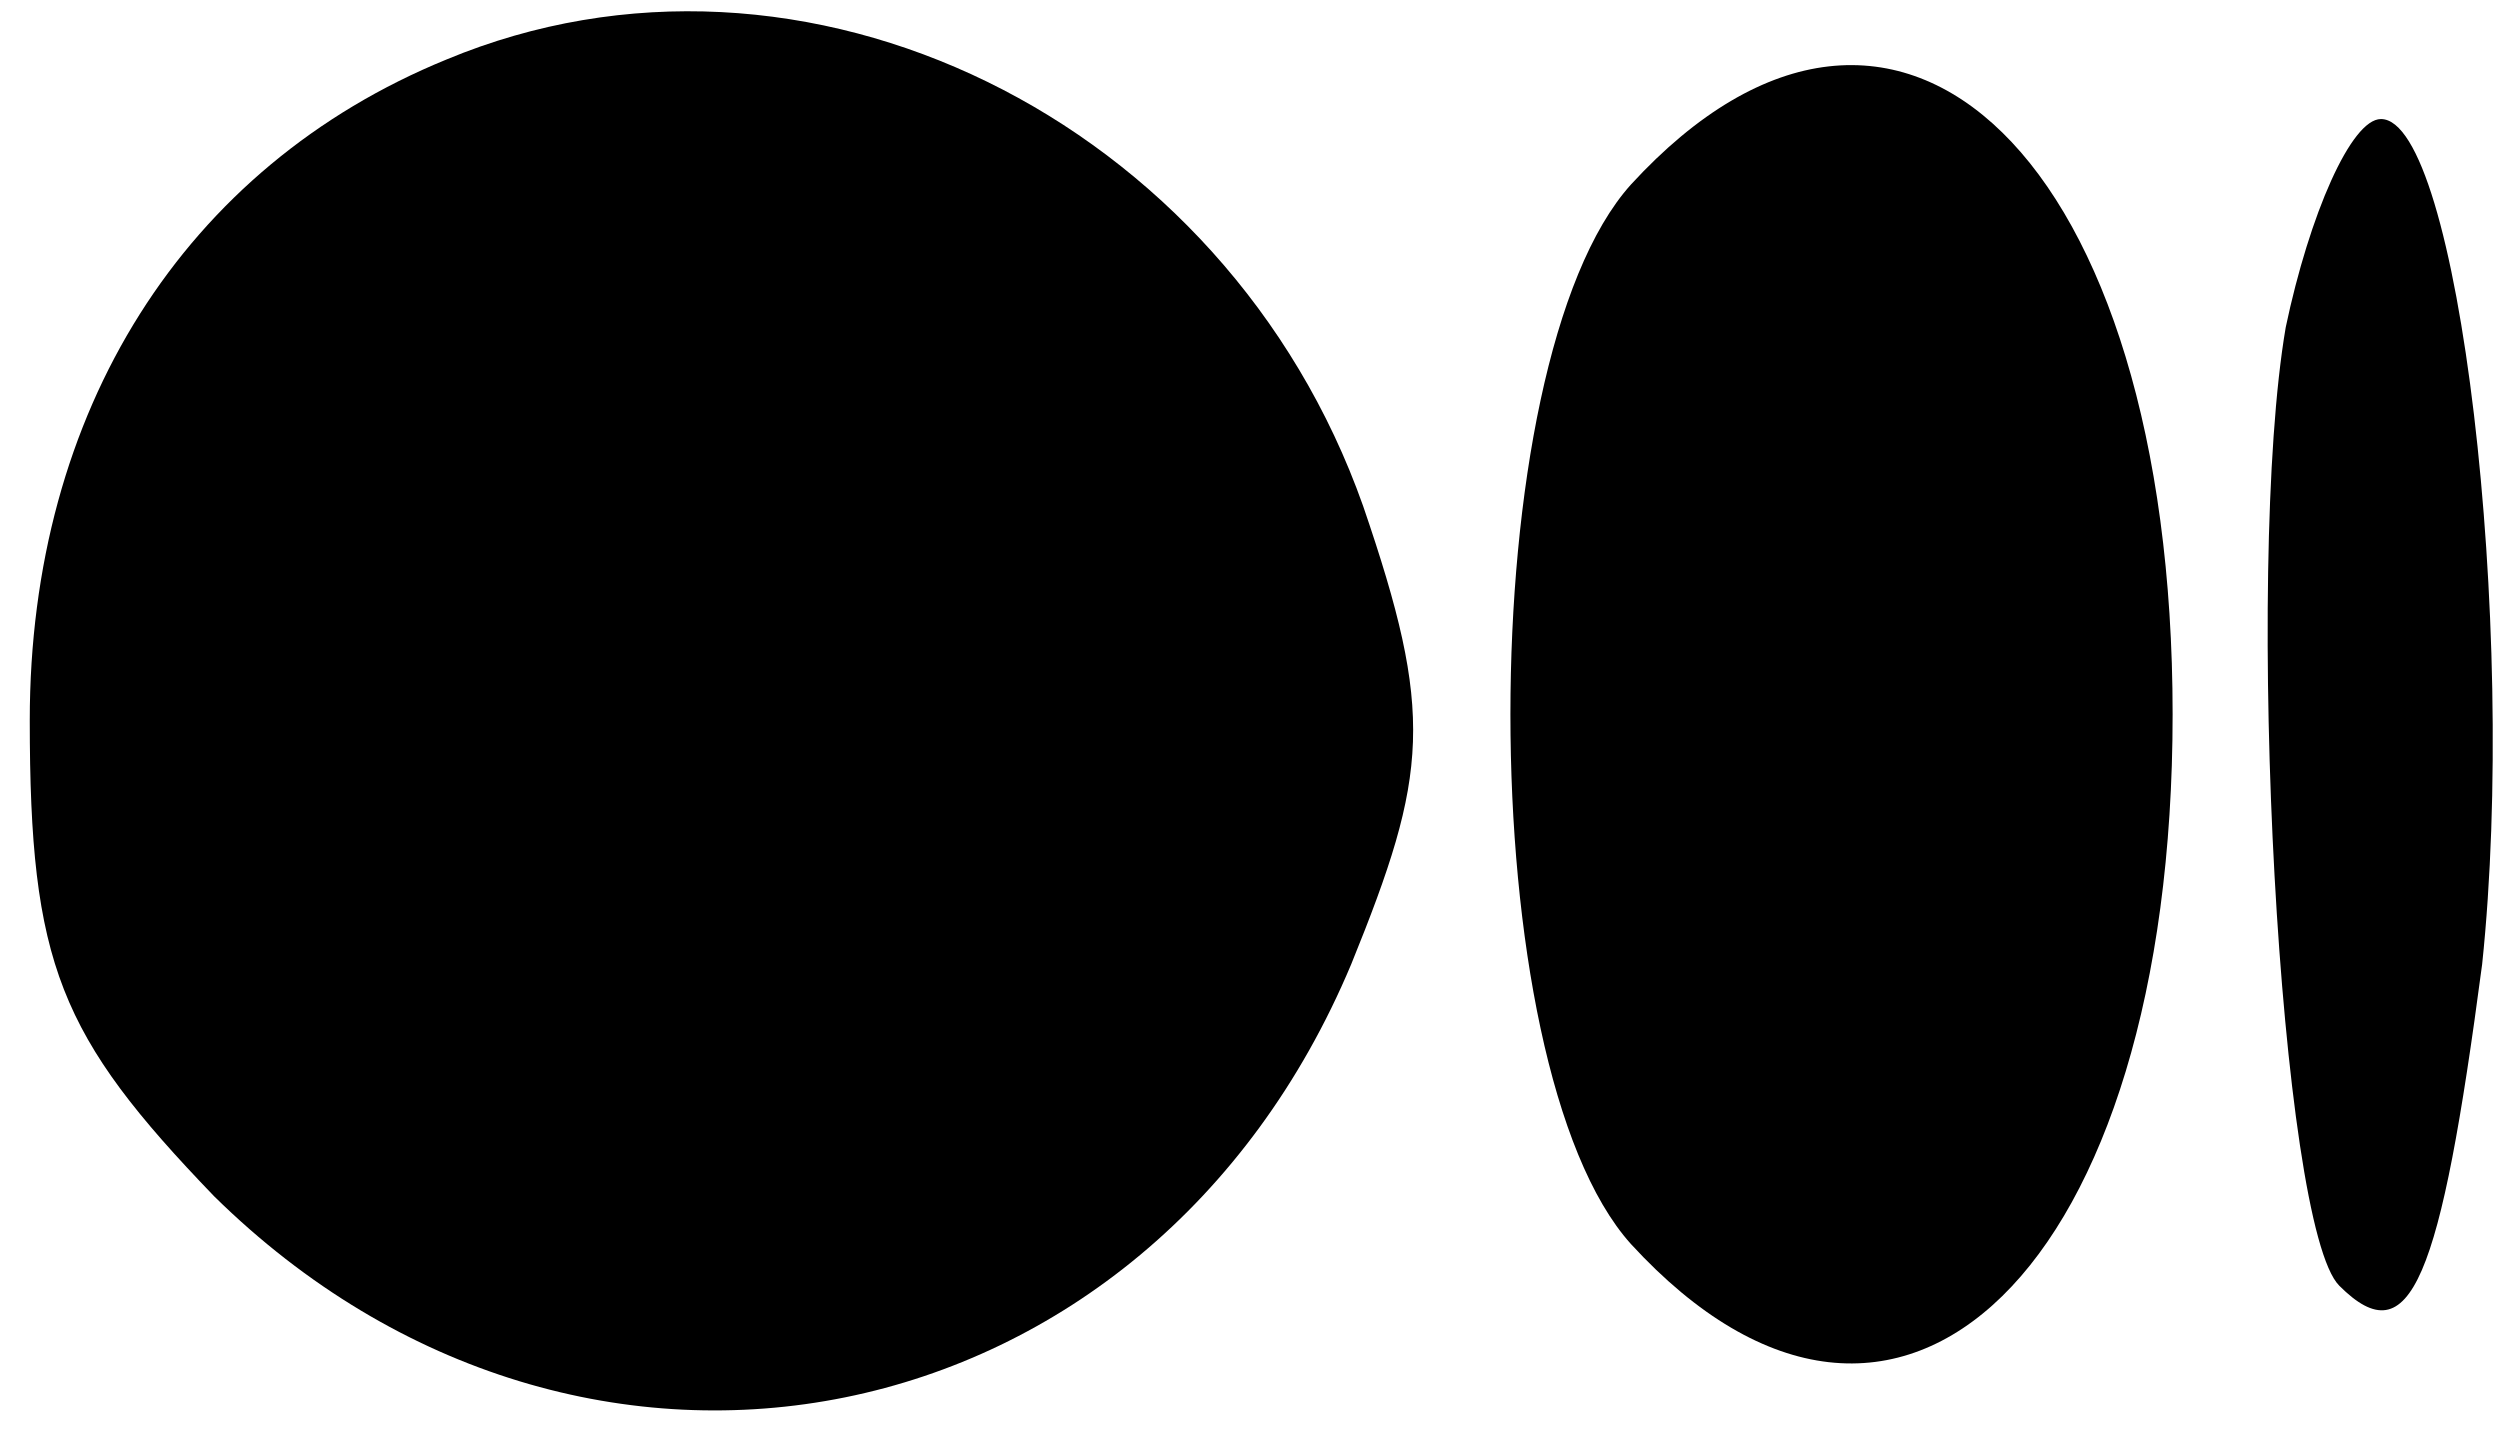 <?xml version="1.0" standalone="no"?>

<svg id="basic_stroke_svg" version="1.0" xmlns="http://www.w3.org/2000/svg"
 width="42pt" height="24pt" viewBox="0 0 42 24"
 preserveAspectRatio="xMidYMid meet"
 fill="#000000" stroke="none">

<g transform="translate(0,24) scale(0.1,-0.1)"
>
<path d="M75 230 c-44 -18 -70 -59 -70 -111 0 -41 5 -53 31 -80 62 -61 157
-42 191 39 13 32 14 42 2 77 -23 65 -94 100 -154 75z"/>
<path d="M274 209 c-27 -30 -27 -148 0 -178 45 -49 91 -4 91 89 0 93 -46 138
-91 89z"/>
<path d="M384 185 c-7 -41 -1 -151 9 -161 12 -12 17 1 24 54 6 57 -4 142 -17
142 -5 0 -12 -16 -16 -35z"/>
</g>
</svg>
